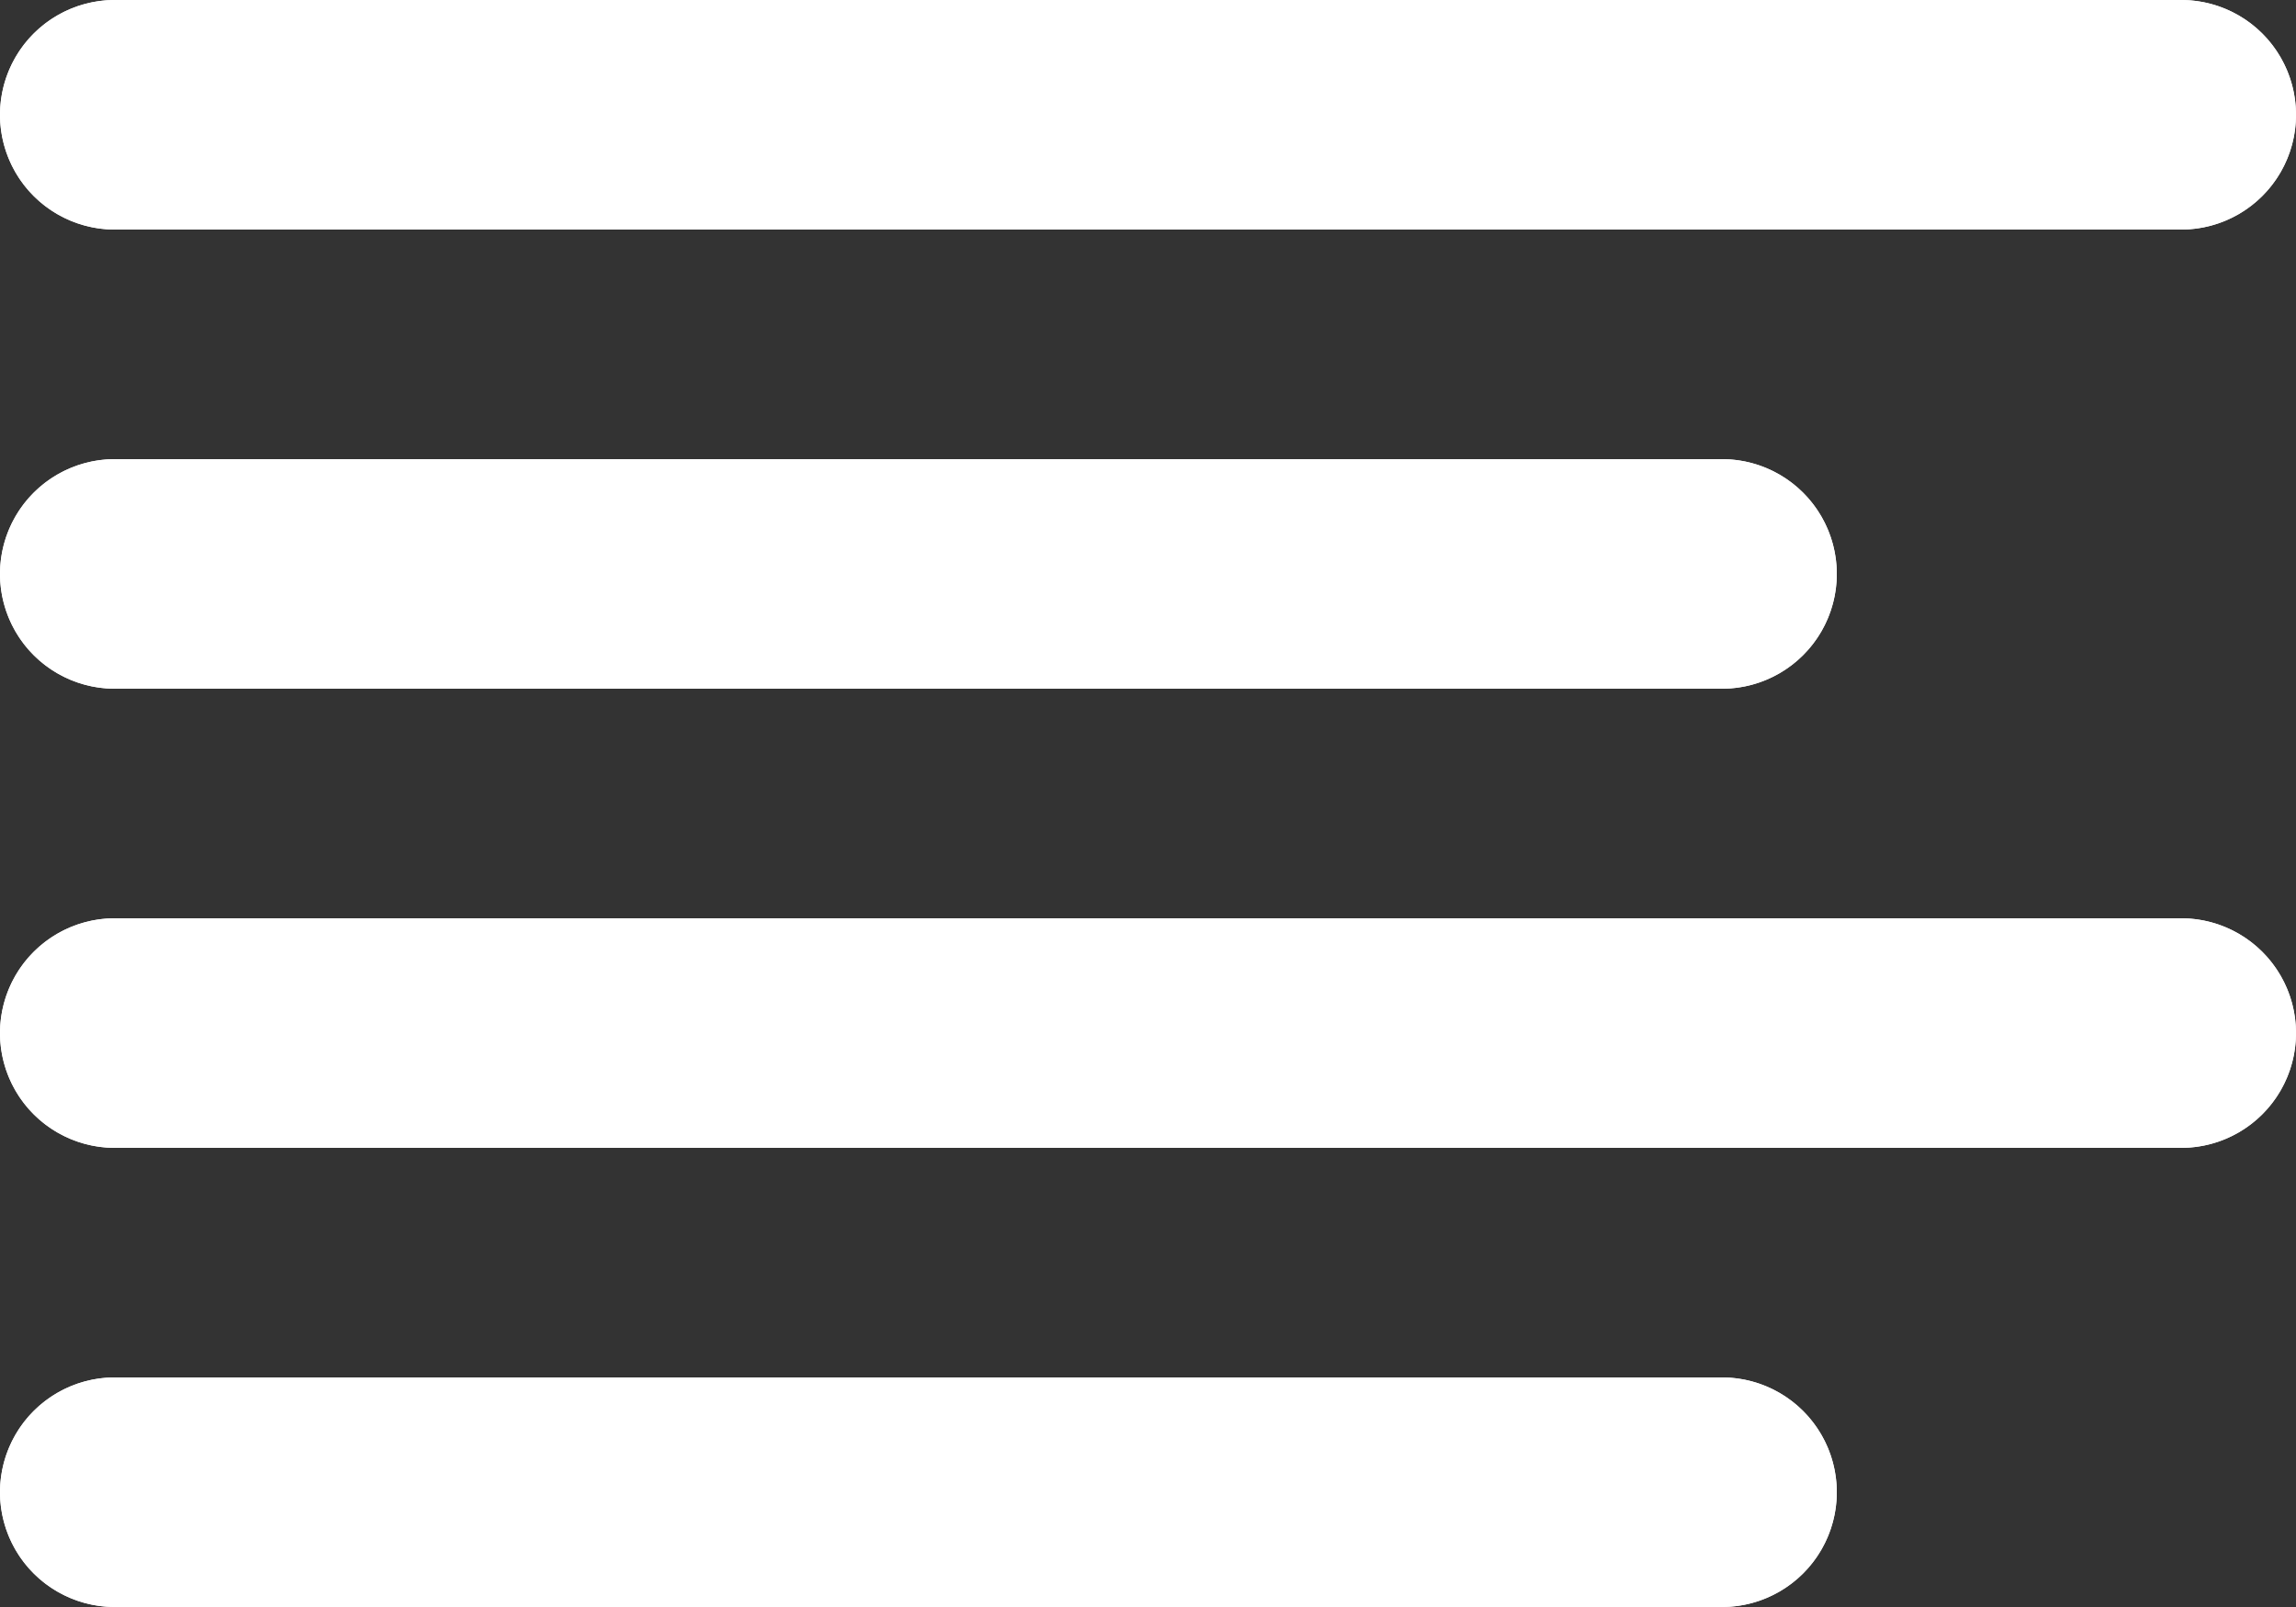 <svg id="align-right" xmlns="http://www.w3.org/2000/svg" xmlns:xlink="http://www.w3.org/1999/xlink" width="20" height="14" viewBox="0 0 20 14">
  <rect x="0" y="0" width="20" height="14" fill="#333333" stroke="none"/>
  <defs>
    <clipPath id="clip-path">
      <path id="Combined_Shape" data-name="Combined Shape" d="M5,0A1,1,0,1,0,5,2H19a1,1,0,0,0,0-2ZM1,4A1,1,0,1,0,1,6H19a1,1,0,1,0,0-2ZM5,8a1,1,0,1,0,0,2H19a1,1,0,0,0,0-2ZM1,12a1,1,0,1,0,0,2H19a1,1,0,1,0,0-2Z" transform="translate(20 14) rotate(180)" fill="#fff"/>
    </clipPath>
  </defs>
  <g id="Group_57" data-name="Group 57">
    <path id="Combined_Shape-2" data-name="Combined Shape" d="M5,0A1,1,0,1,0,5,2H19a1,1,0,0,0,0-2ZM1,4A1,1,0,1,0,1,6H19a1,1,0,1,0,0-2ZM5,8a1,1,0,1,0,0,2H19a1,1,0,0,0,0-2ZM1,12a1,1,0,1,0,0,2H19a1,1,0,1,0,0-2Z" transform="translate(20 14) rotate(180)" fill="#fff"/>
    <g id="Mask_Group_57" data-name="Mask Group 57" transform="translate(0 0)" clip-path="url(#clip-path)">
      <g id="COLOR_black" data-name="COLOR/ black" transform="translate(-2 -5)">
        <rect id="Rectangle" width="24" height="24" fill="#fff"/>
      </g>
    </g>
  </g>
</svg>
